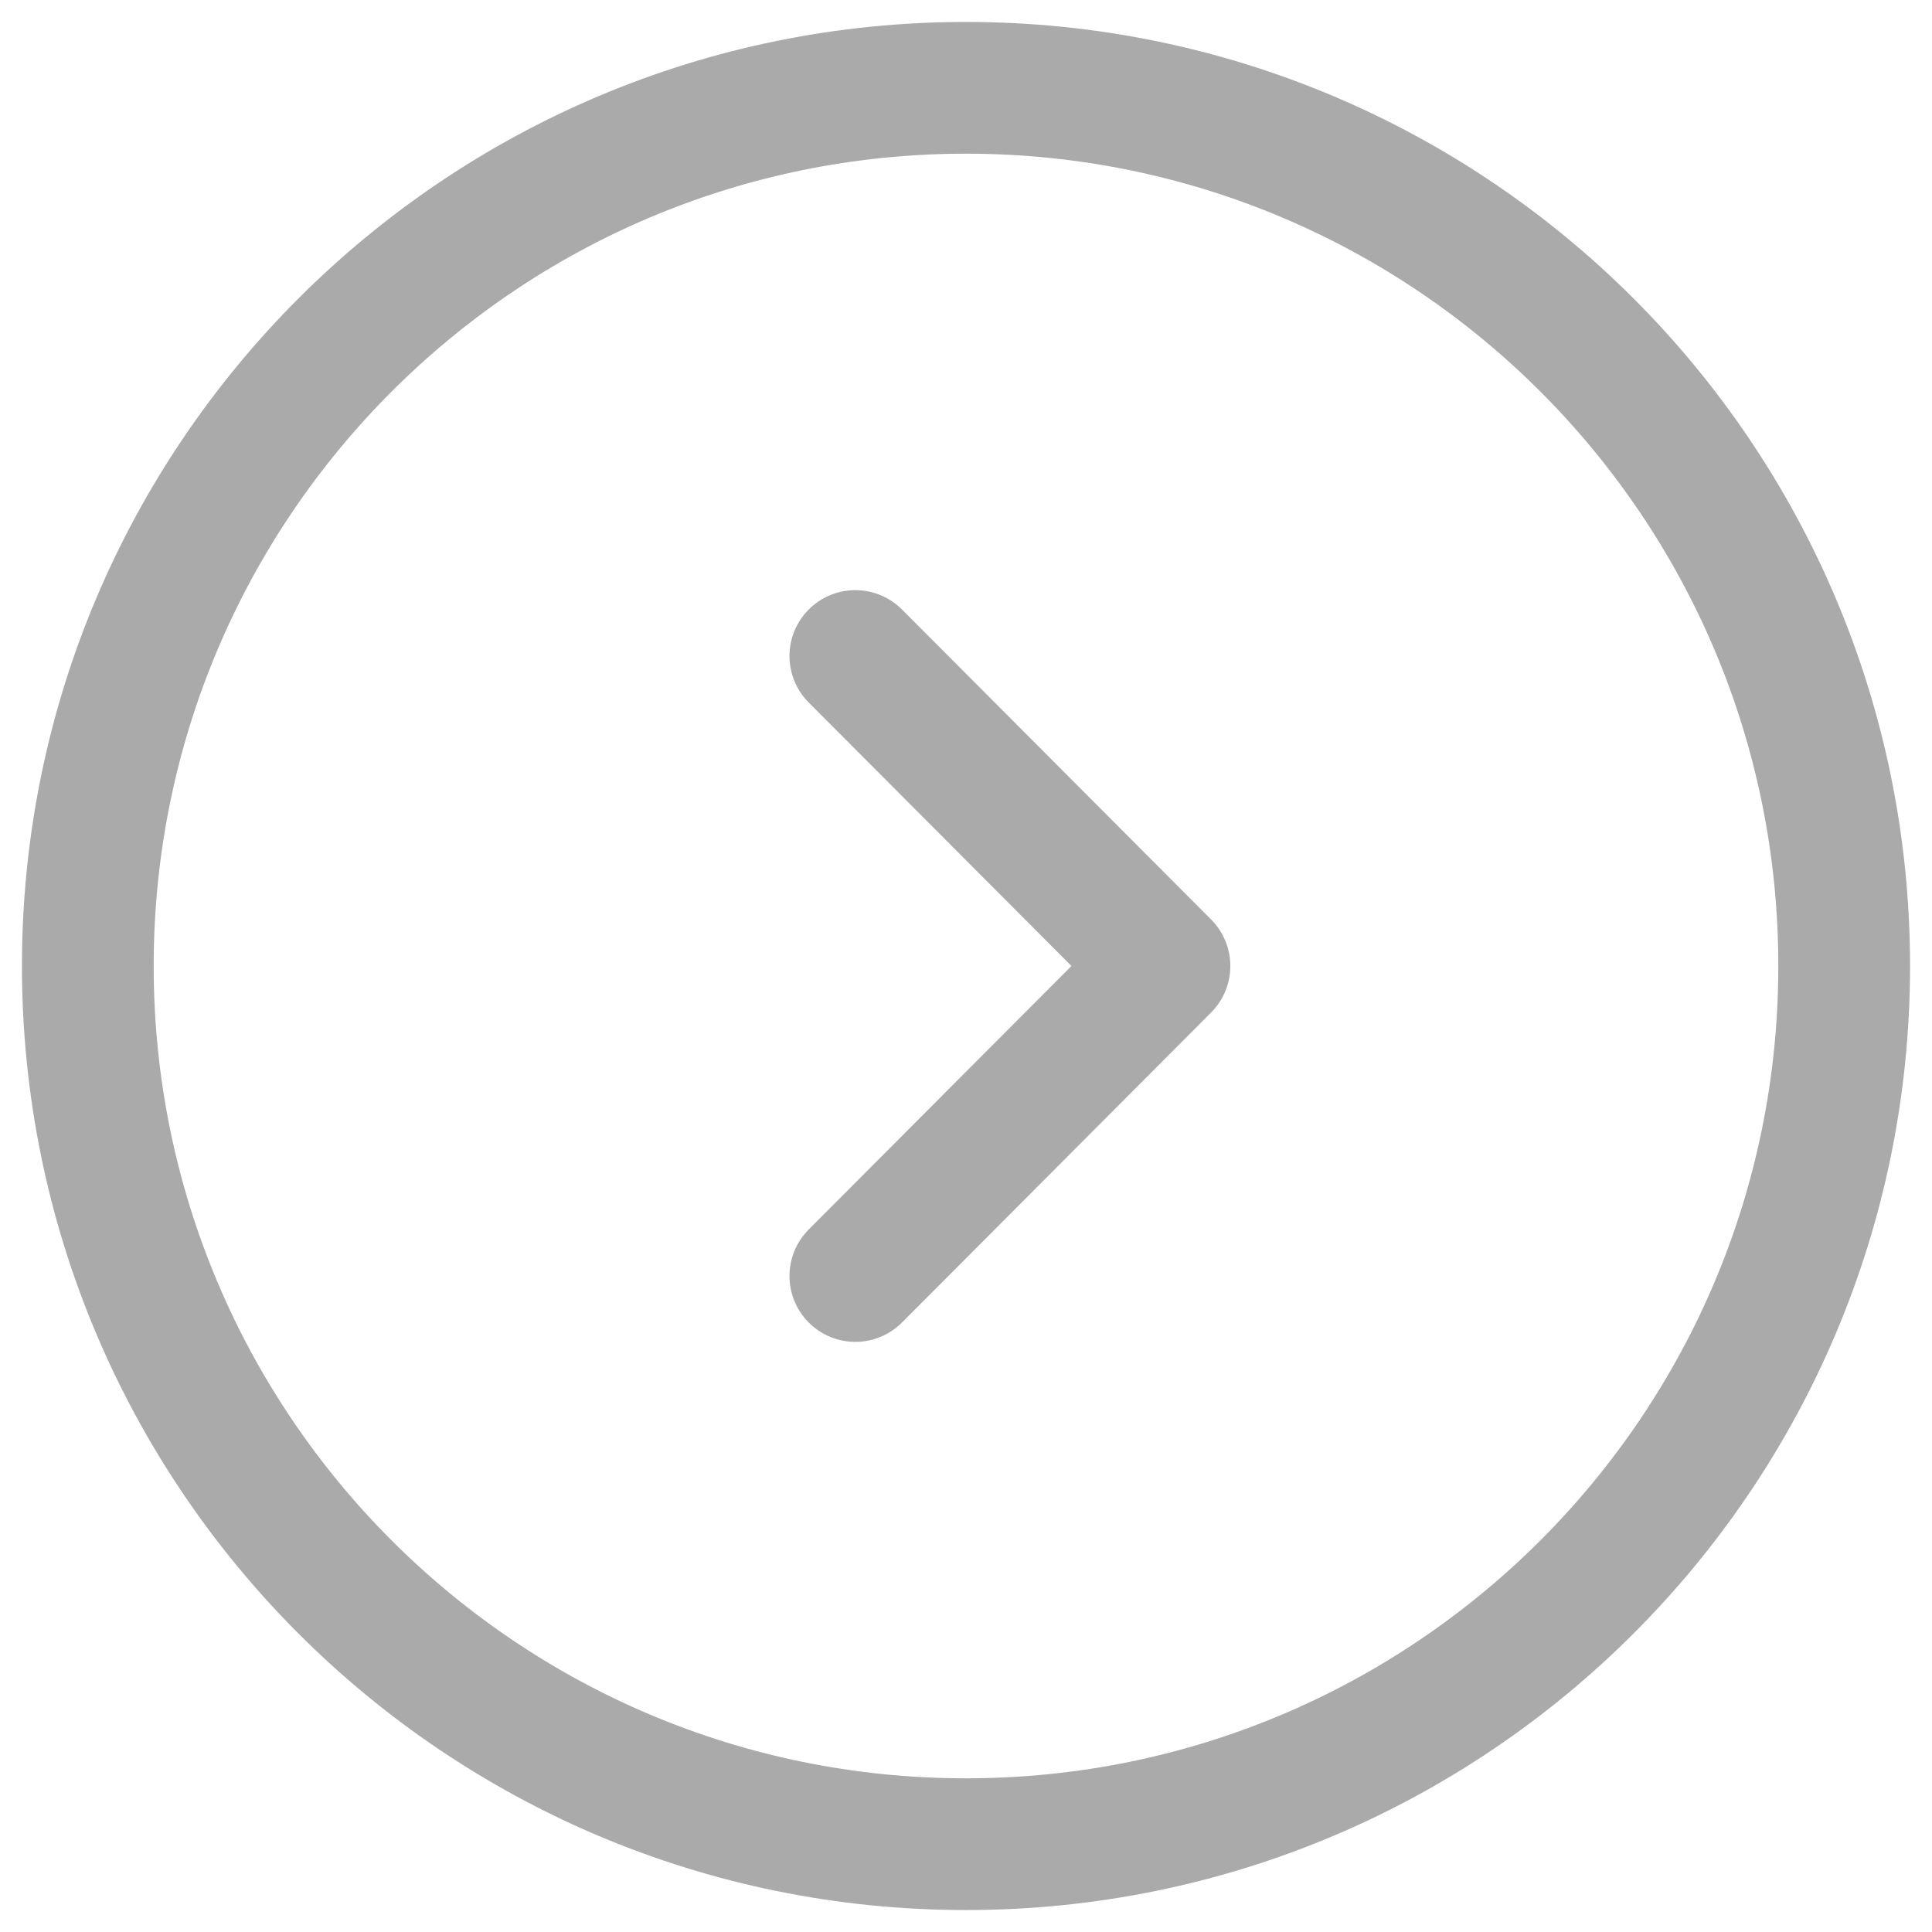<svg width="22" height="22" viewBox="0 0 22 22" fill="none" xmlns="http://www.w3.org/2000/svg">
<path d="M11 21C16.523 21 21 16.523 21 11C21 5.477 16.523 1 11 1C5.477 1 1 5.477 1 11C1 16.523 5.477 21 11 21Z" stroke="#AAAAAA" stroke-width="1.5" stroke-miterlimit="10" stroke-linecap="round" stroke-linejoin="round"/>
<path d="M9.74 14.53L13.26 11L9.74 7.47" stroke="#AAAAAA" stroke-width="1.5" stroke-linecap="round" stroke-linejoin="round"/>
</svg>
